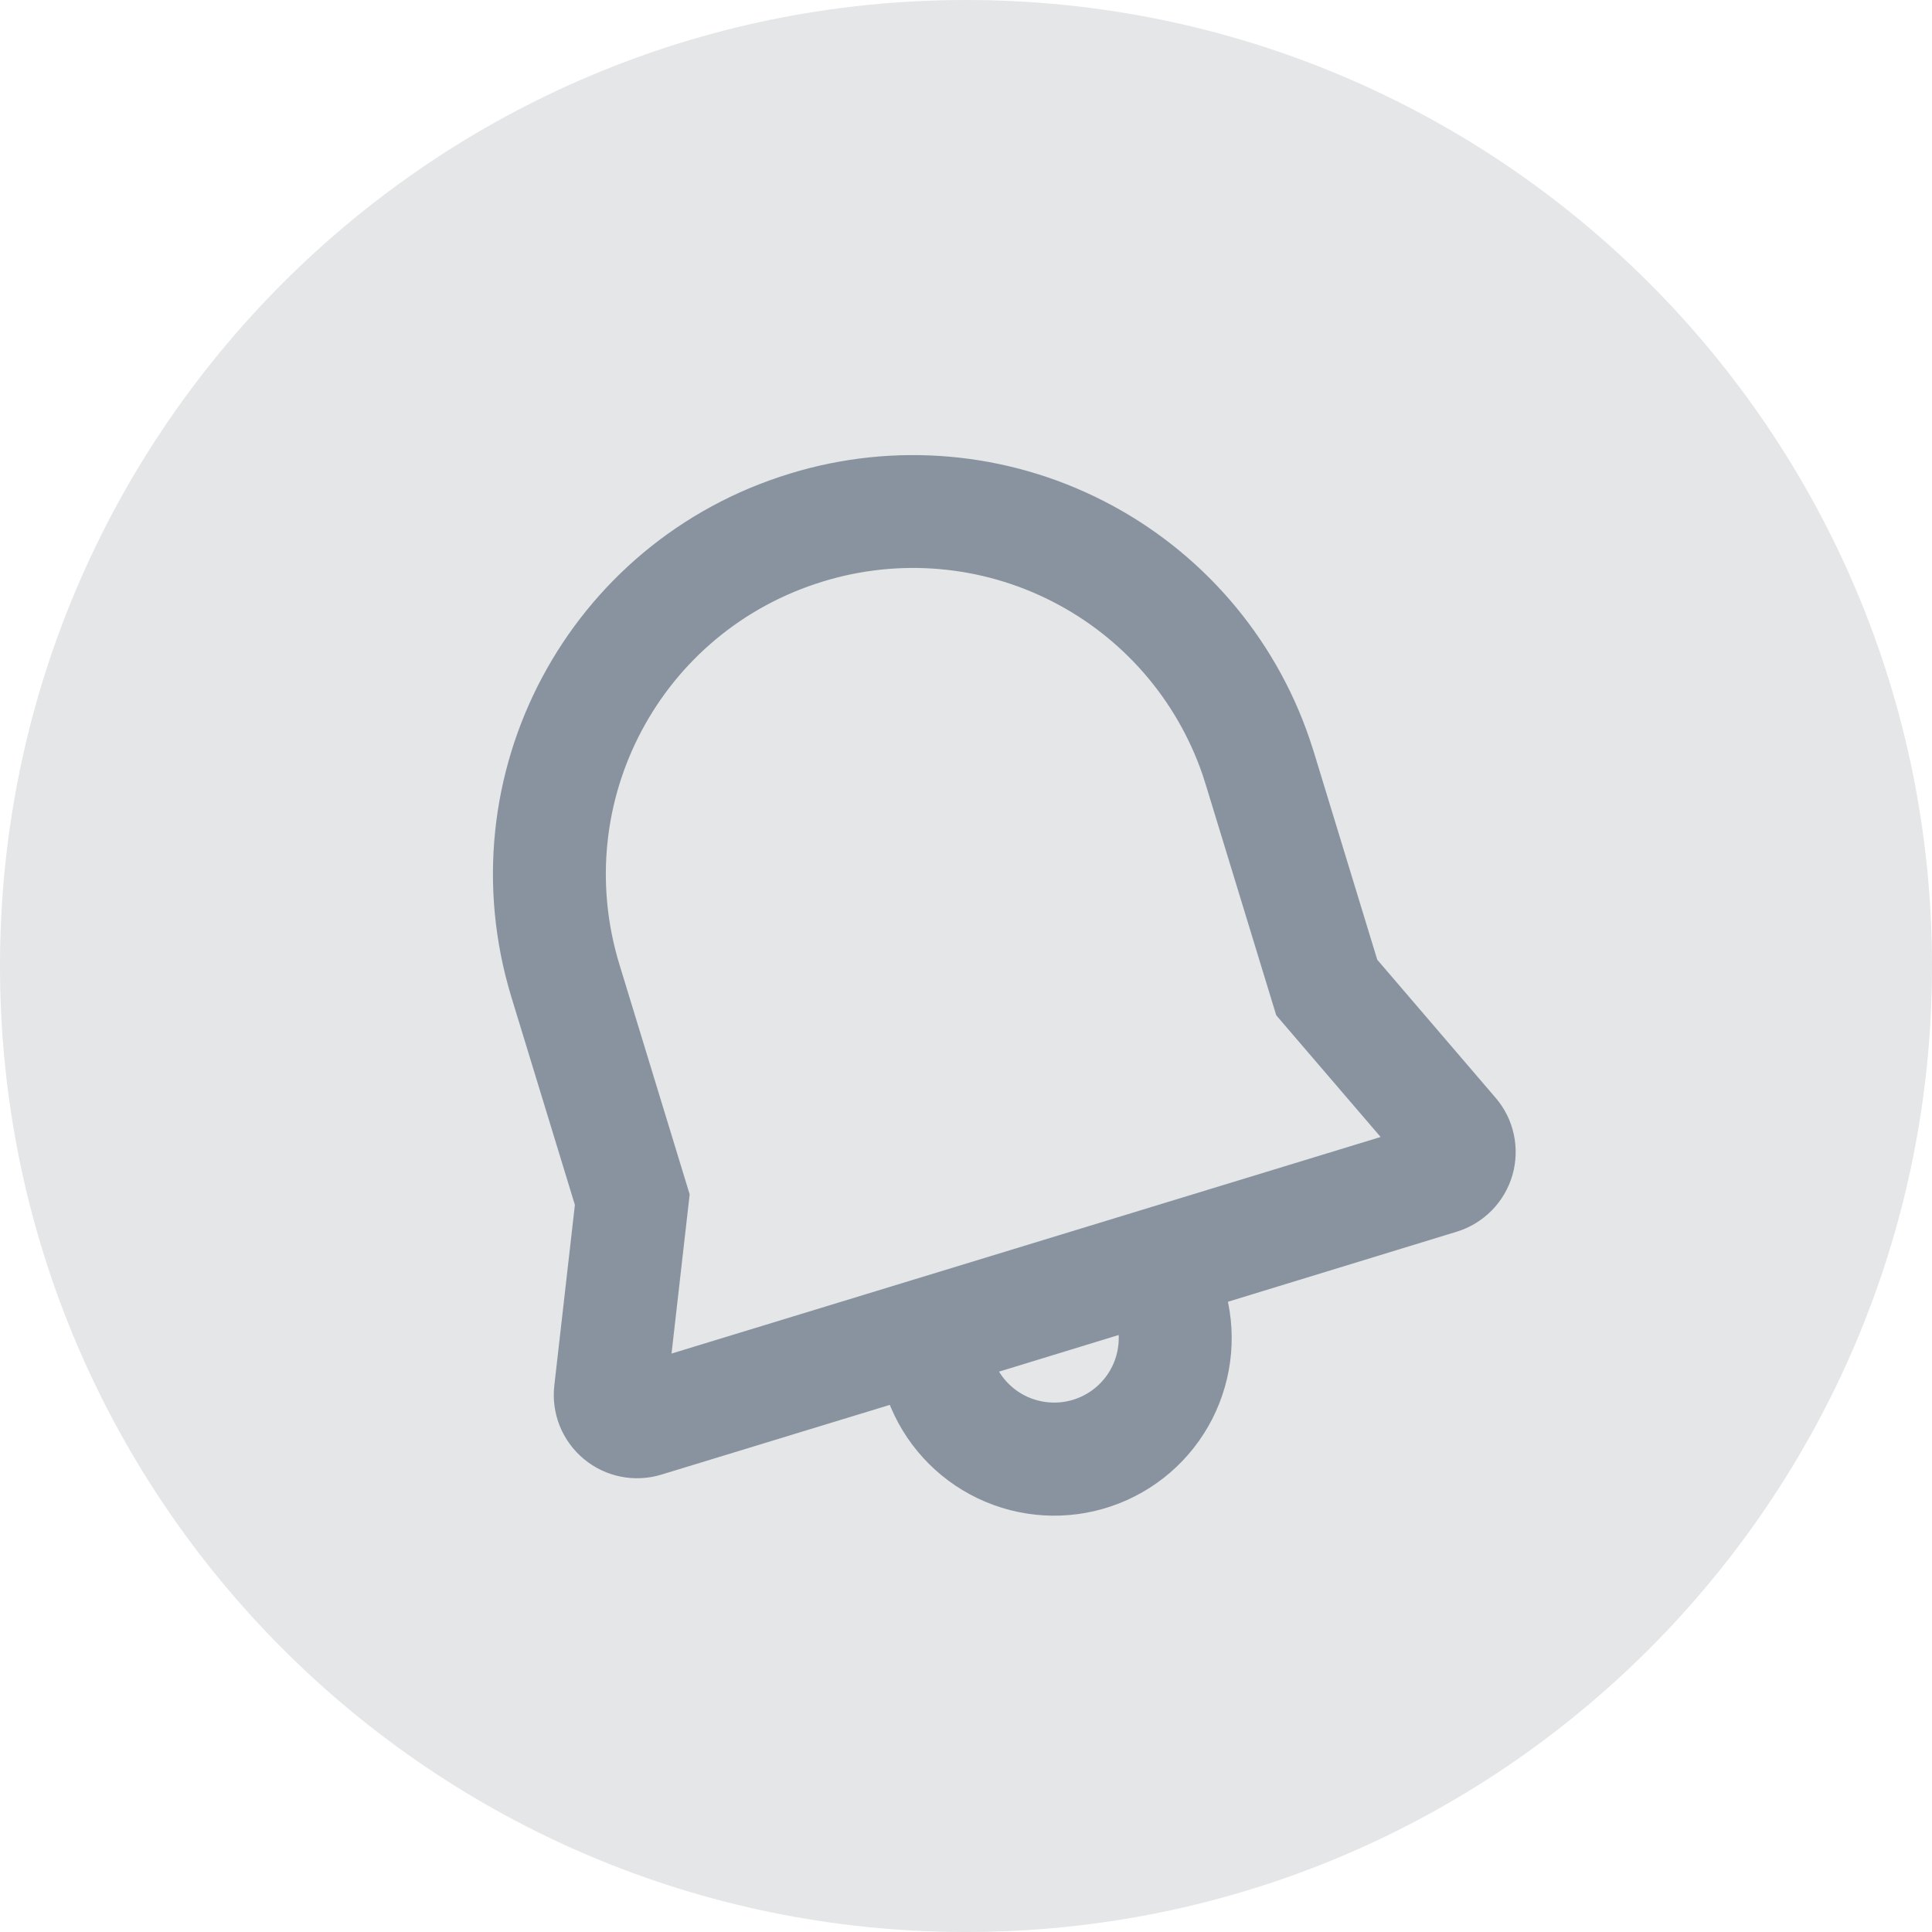 <svg width="32" height="32" viewBox="0 0 32 32" fill="none" xmlns="http://www.w3.org/2000/svg">
<path d="M0 16C0 7.163 7.163 0 16 0C24.837 0 32 7.163 32 16C32 24.837 24.837 32 16 32C7.163 32 0 24.837 0 16Z" fill="#E4E6E7"/>
<path d="M13.165 8.098C14.823 7.589 16.613 7.746 18.158 8.535C19.702 9.323 20.879 10.683 21.438 12.324L21.507 12.536L22.573 16.027L24.57 18.357C24.691 18.497 24.774 18.665 24.813 18.846C24.852 19.027 24.845 19.214 24.794 19.392C24.742 19.569 24.647 19.731 24.517 19.863C24.387 19.994 24.227 20.092 24.05 20.146L20.017 21.381C20.221 22.046 20.157 22.764 19.84 23.384C19.523 24.003 18.977 24.474 18.317 24.697C17.658 24.92 16.938 24.877 16.31 24.577C15.682 24.277 15.196 23.744 14.955 23.092L14.904 22.94L10.878 24.169C10.701 24.223 10.514 24.233 10.333 24.196C10.152 24.16 9.983 24.079 9.841 23.961C9.699 23.843 9.588 23.691 9.519 23.52C9.45 23.349 9.425 23.163 9.446 22.979L9.793 19.932L8.726 16.44C7.645 12.9 9.63 9.177 13.165 8.098ZM18.738 21.769L16.182 22.552C16.283 22.88 16.505 23.157 16.804 23.326C17.103 23.494 17.456 23.541 17.789 23.457C18.121 23.373 18.409 23.164 18.592 22.873C18.774 22.583 18.838 22.233 18.77 21.896L18.738 21.769ZM13.555 9.376C10.726 10.24 9.139 13.216 10.004 16.05L11.152 19.807L10.812 22.793L23.335 18.968L21.377 16.685L20.232 12.938L20.171 12.747C19.722 11.436 18.78 10.351 17.545 9.722C16.311 9.093 14.88 8.969 13.555 9.376Z" fill="#89939F" stroke="#89939F" stroke-width="0.533"/>
</svg>
